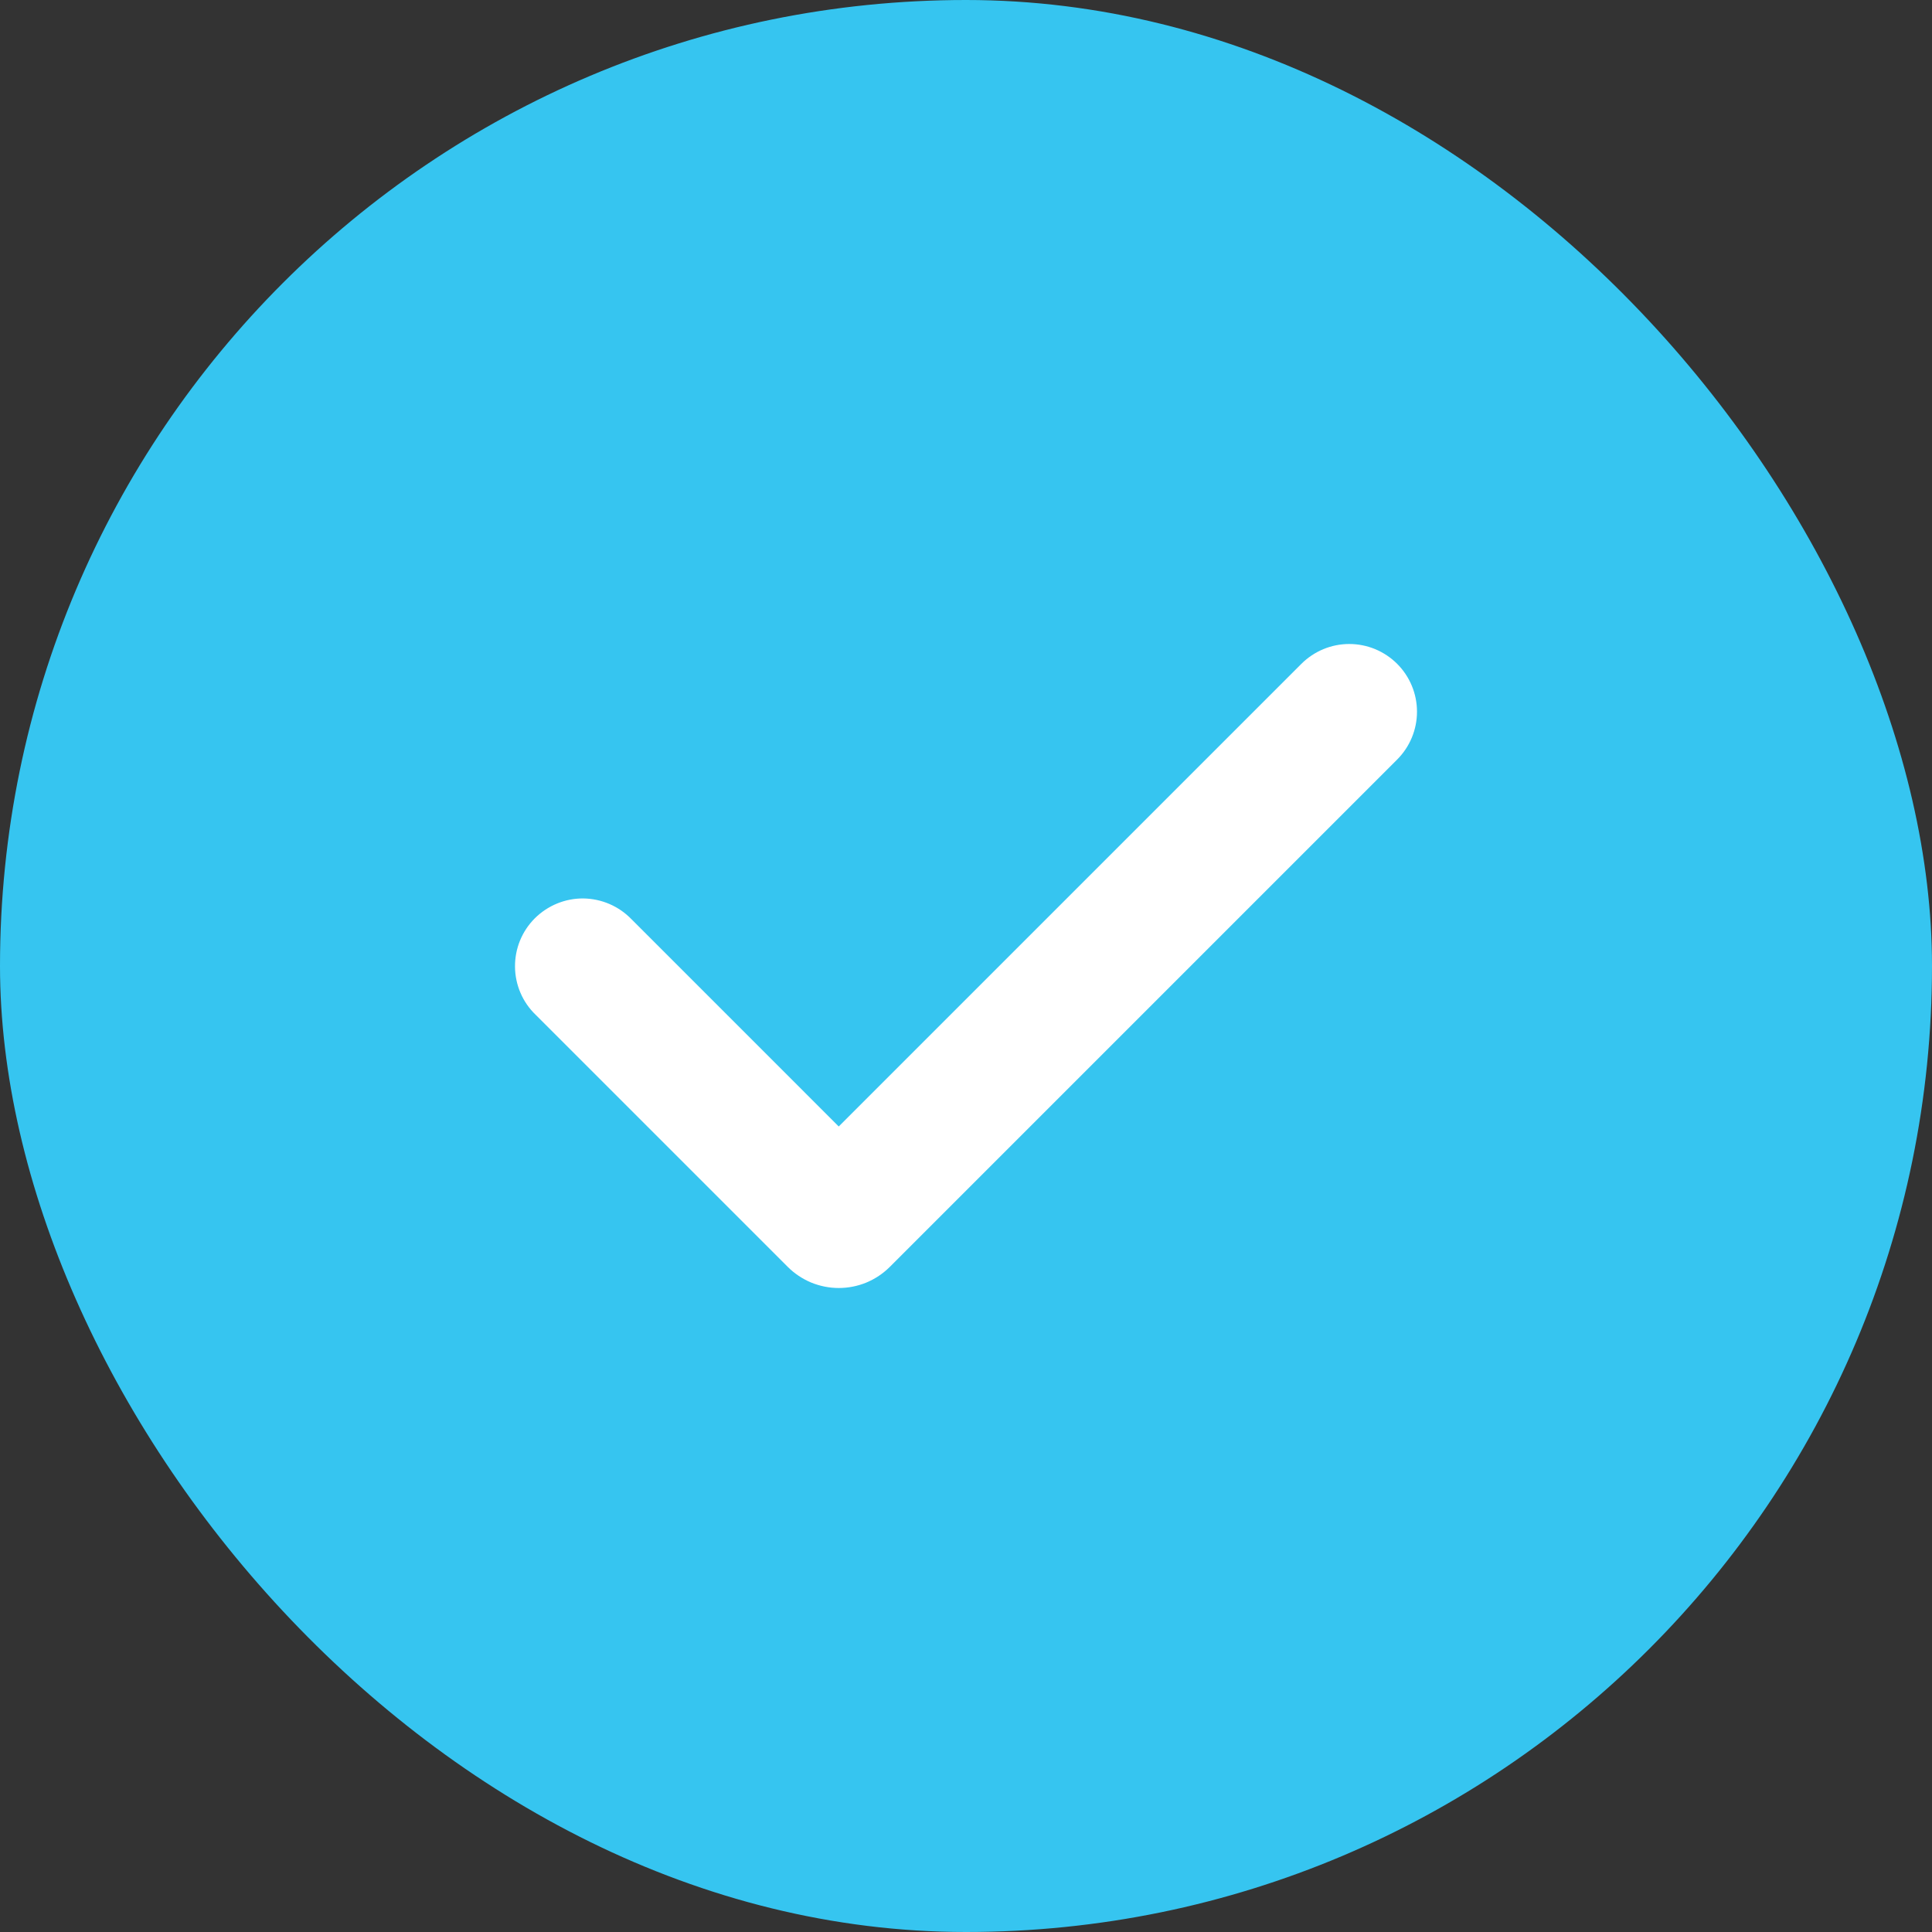 <svg width="30" height="30" viewBox="0 0 30 30" fill="none" xmlns="http://www.w3.org/2000/svg">
<rect x="0" y="0" width="30" height="30" fill="#333333" stroke="none"/>
<rect width="30" height="30" rx="15" fill="#36C5F0"/>
<path fill-rule="evenodd" clip-rule="evenodd" d="M21.695 10.308C21.892 10.505 22.003 10.772 22.003 11.051C22.003 11.33 21.892 11.597 21.695 11.794L13.817 19.672C13.713 19.776 13.59 19.858 13.454 19.915C13.318 19.971 13.172 20 13.024 20C12.877 20 12.732 19.971 12.595 19.915C12.46 19.858 12.336 19.776 12.232 19.672L8.318 15.758C8.218 15.662 8.137 15.546 8.082 15.417C8.027 15.289 7.998 15.151 7.997 15.012C7.996 14.872 8.022 14.734 8.075 14.604C8.128 14.475 8.206 14.358 8.305 14.259C8.404 14.161 8.521 14.083 8.65 14.03C8.779 13.977 8.918 13.95 9.057 13.951C9.197 13.953 9.335 13.982 9.463 14.037C9.591 14.092 9.707 14.172 9.804 14.272L13.024 17.492L20.208 10.308C20.306 10.21 20.422 10.133 20.549 10.08C20.677 10.027 20.813 10 20.951 10C21.089 10 21.226 10.027 21.354 10.08C21.481 10.133 21.597 10.21 21.695 10.308Z" fill="white"/>
</svg>
